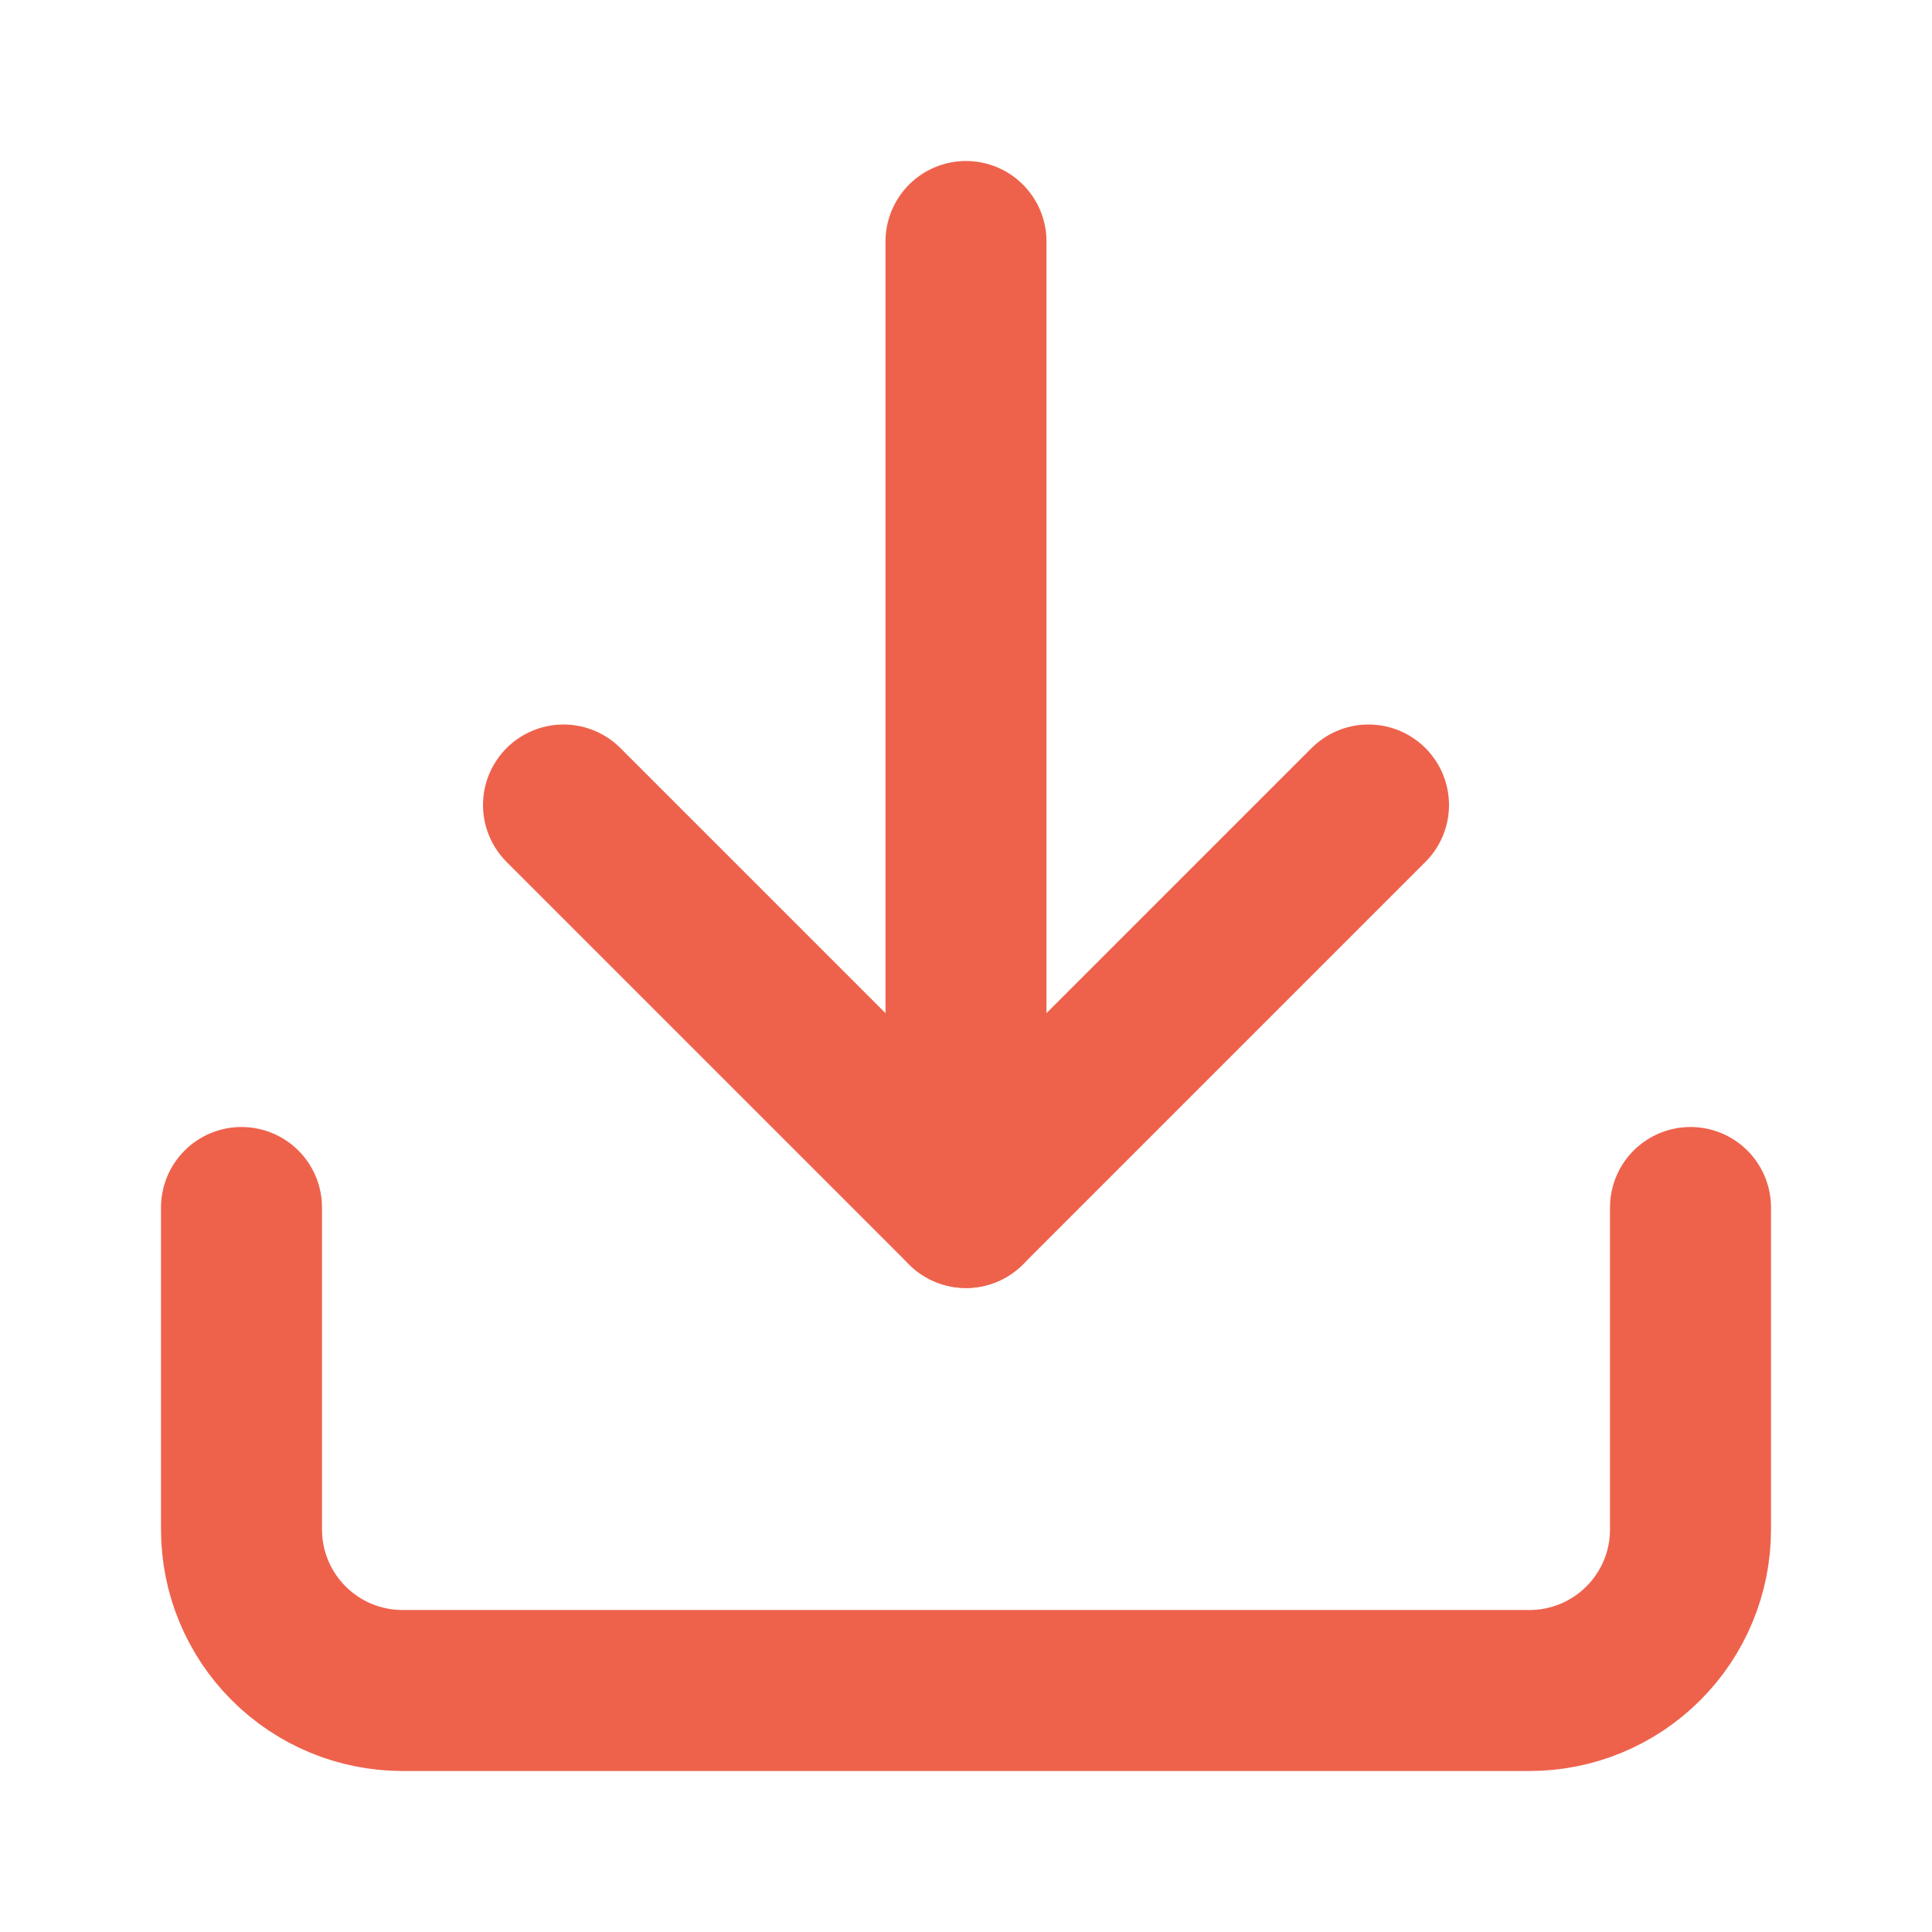 <svg width="36" height="36" viewBox="0 0 36 36" fill="none" xmlns="http://www.w3.org/2000/svg">
<path d="M31.5 22.5V28.5C31.5 29.296 31.184 30.059 30.621 30.621C30.059 31.184 29.296 31.5 28.5 31.5H7.5C6.704 31.5 5.941 31.184 5.379 30.621C4.816 30.059 4.5 29.296 4.5 28.5V22.5" stroke="#EE624C" stroke-width="3" stroke-linecap="round" stroke-linejoin="round"/>
<path d="M10.5 15L18 22.5L25.5 15" stroke="#EE624C" stroke-width="3" stroke-linecap="round" stroke-linejoin="round"/>
<path d="M18 22.5V4.5" stroke="#EE624C" stroke-width="3" stroke-linecap="round" stroke-linejoin="round"/>
</svg>
